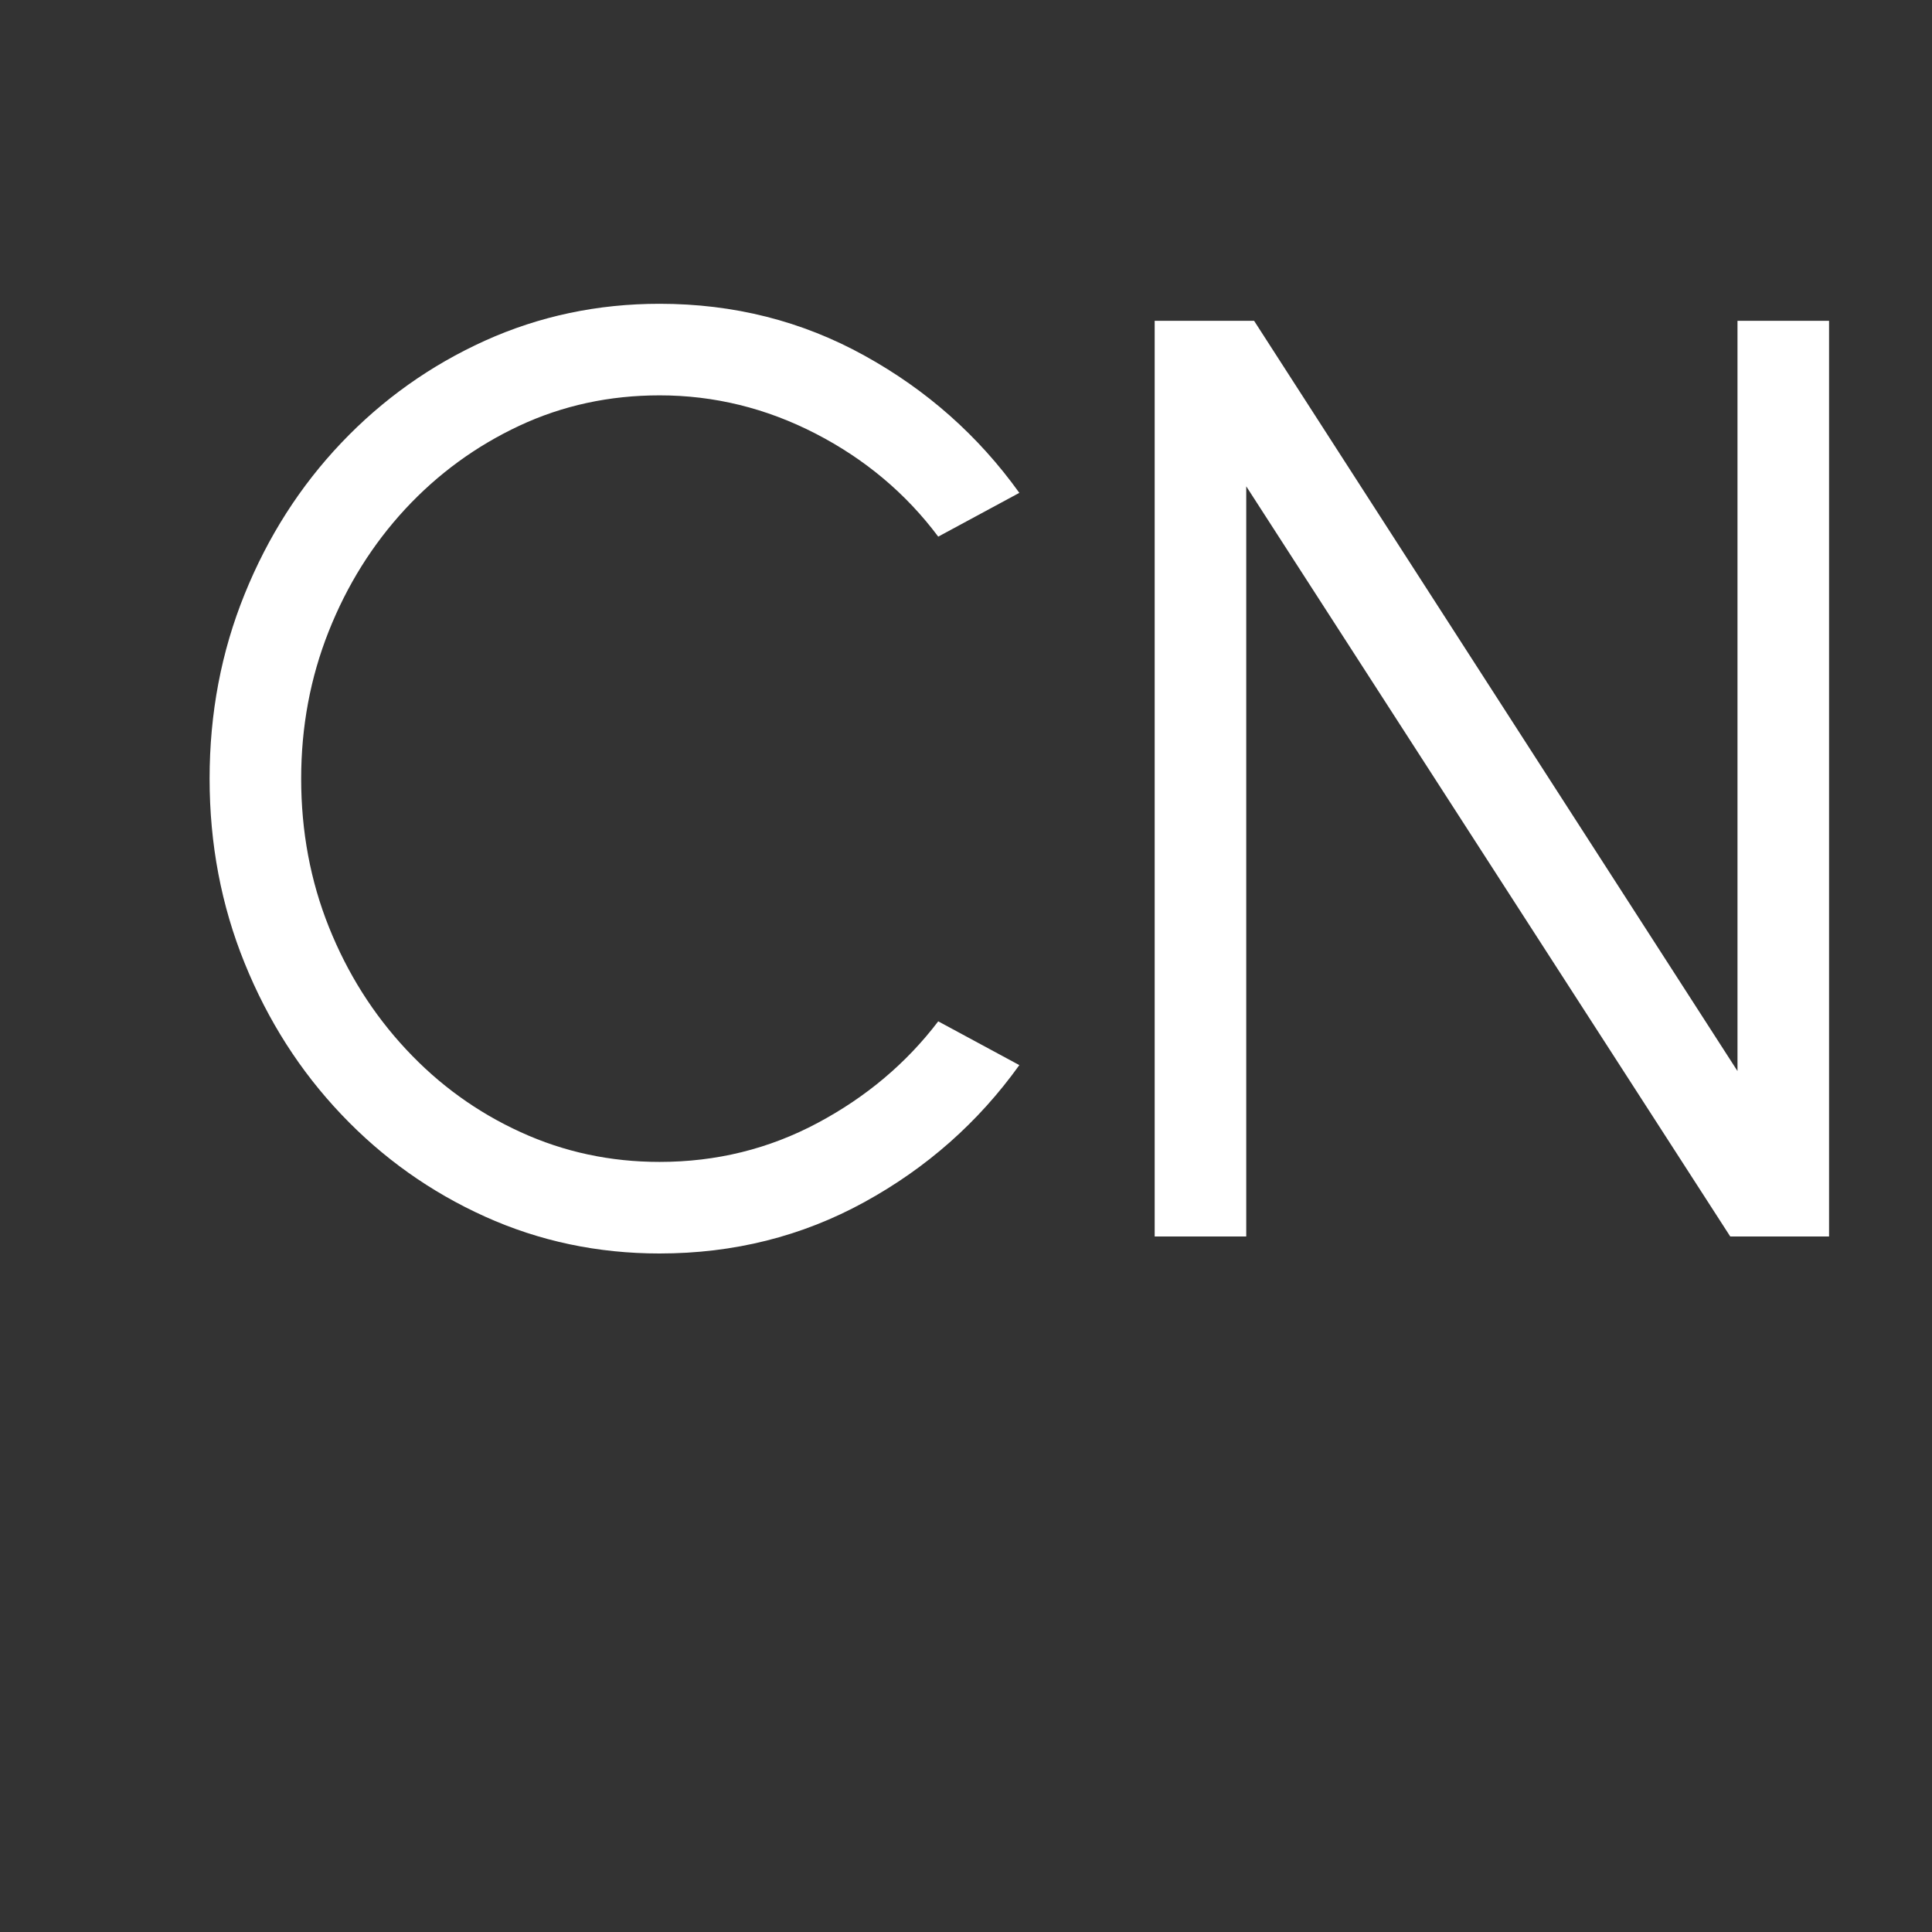 <svg xmlns="http://www.w3.org/2000/svg" xml:space="preserve" width="192" height="192" data-version="2">
    <rect width="100%" height="100%" fill="#333333" stroke="none"/>
    <path fill="#fff" d="M65.55 124.57q-9.23 0-17.36-3.67-8.12-3.67-14.26-10.14-6.15-6.47-9.62-15.05-3.48-8.58-3.48-18.33 0-9.75 3.48-18.33 3.47-8.58 9.62-15.05 6.14-6.46 14.26-10.14 8.13-3.67 17.36-3.67 11.05 0 20.34 5.14 9.3 5.13 15.41 13.65l-8.06 4.35q-4.81-6.43-12.19-10.24-7.38-3.8-15.5-3.8-7.48 0-13.94 3.02-6.47 3.03-11.35 8.29-4.87 5.27-7.6 12.16-2.73 6.89-2.73 14.62 0 7.87 2.76 14.76t7.67 12.15q4.91 5.27 11.38 8.22 6.46 2.96 13.81 2.96 8.45 0 15.7-3.87 7.24-3.86 11.99-10.1l8.06 4.35q-6.11 8.52-15.41 13.62-9.29 5.1-20.34 5.1" paint-order="stroke"/>
    <rect width="80.47" height="94.38" x="-40.235" y="-47.19" fill="none" rx="0" ry="0" transform="translate(61.565 77.88)"/>
    <path fill="#fff" d="M114.75 122.88v-91h9.88l48.04 74.56V31.88h9.1v91h-9.82l-48.1-74.55v74.55Z" paint-order="stroke"/>
    <rect width="67.02" height="91" x="-33.51" y="-45.5" fill="none" rx="0" ry="0" transform="translate(148.76 77.88)"/>
</svg>
